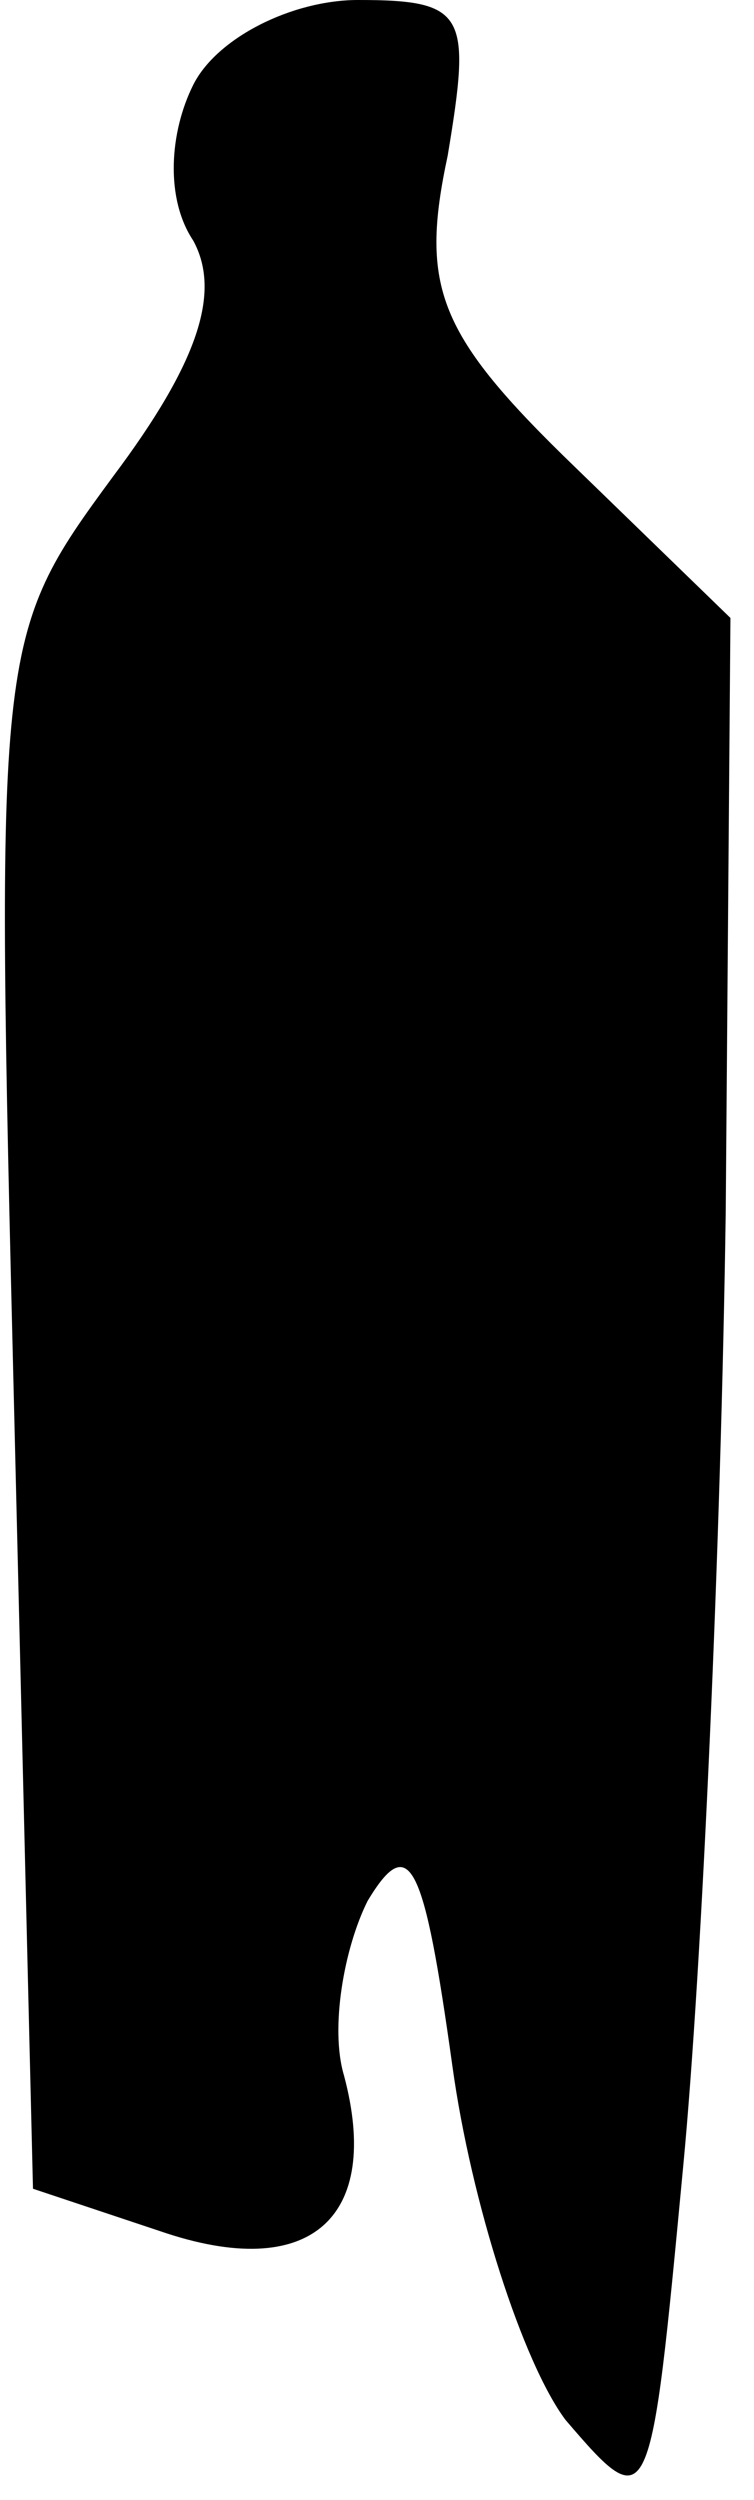 <?xml version="1.0" standalone="no"?>
<!DOCTYPE svg PUBLIC "-//W3C//DTD SVG 20010904//EN"
 "http://www.w3.org/TR/2001/REC-SVG-20010904/DTD/svg10.dtd">
<svg version="1.0" xmlns="http://www.w3.org/2000/svg"
 width="16pt" height="53pt" viewBox="0 0 16 53"
 preserveAspectRatio="xMidYMid meet">
<g transform="translate(0,53) scale(0.1,-0.1)"
fill="#000000" stroke="none">
<path fill="#000000" stroke="none" d="M41 512 c-5 -10 -6 -24 0 -33 6 -11 1
-26 -17 -50 -25 -34 -25 -35 -21 -198 l4 -165 27 -9 c32 -11 47 3 39 33 -3 10
0 27 5 37 9 15 12 8 18 -35 4 -29 15 -63 24 -75 18 -21 18 -20 25 54 4 42 8
132 9 202 l1 126 -33 32 c-29 28 -33 38 -27 66 5 30 4 33 -19 33 -14 0 -30 -8
-35 -18z"/>
</g>
</svg>
